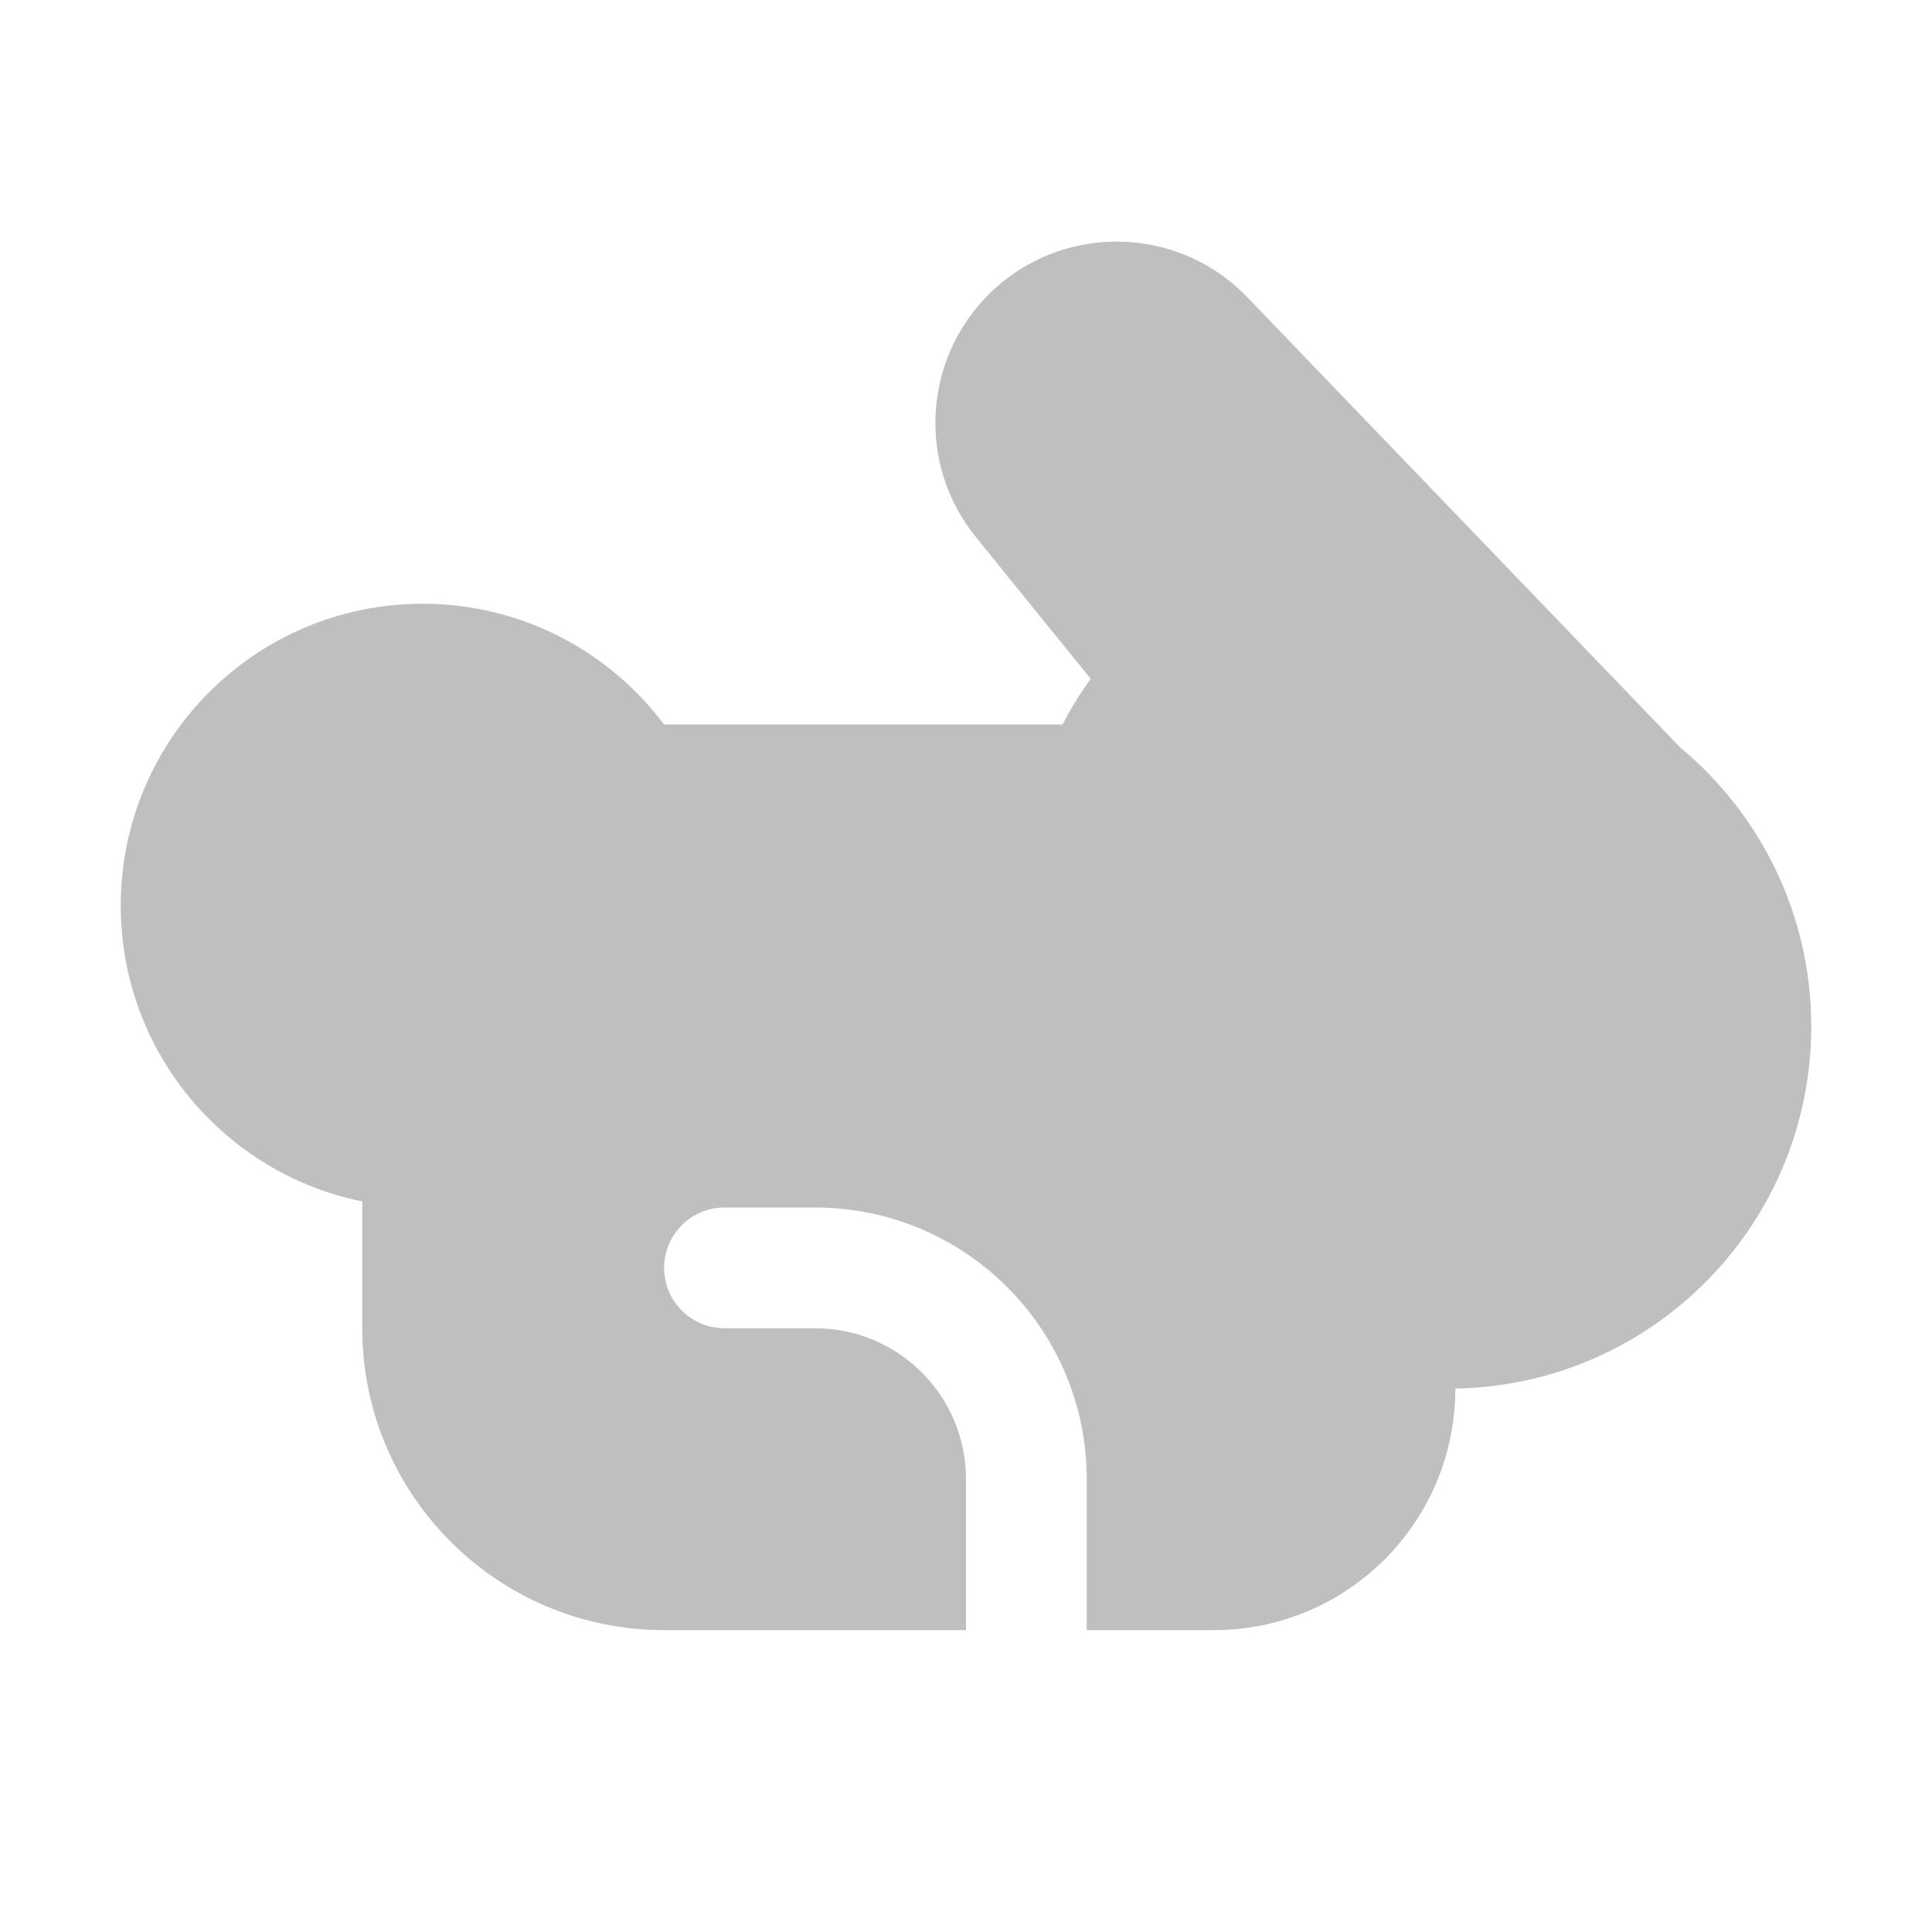 <svg width="512" height="512" viewBox="0 0 32 32" fill="none" xmlns="http://www.w3.org/2000/svg"><path d="M16.337 4.917C17.519 3.694 19.48 3.697 20.659 4.923L27.832 12.383C29.155 13.482 30 15.143 30 17C30 20.279 27.37 22.943 24.105 22.999V23C24.105 25.21 22.314 27 20.105 27H18C18 27 18 27 18 27V24.5C18 22.015 15.985 20 13.5 20H12C11.448 20 11 20.448 11 21C11 21.553 11.448 22 12 22H13.5C14.881 22 16 23.12 16 24.5V27C16 27 16 27 16 27L11 27C8.239 27 6 24.762 6 22V19.9C3.718 19.437 2 17.419 2 15C2 12.239 4.239 10 7 10C8.637 10 10.089 10.787 11 12H17.599C17.735 11.735 17.891 11.482 18.066 11.244L16.162 8.894C15.207 7.715 15.282 6.008 16.337 4.917Z" fill="#bfbfbf"/></svg>